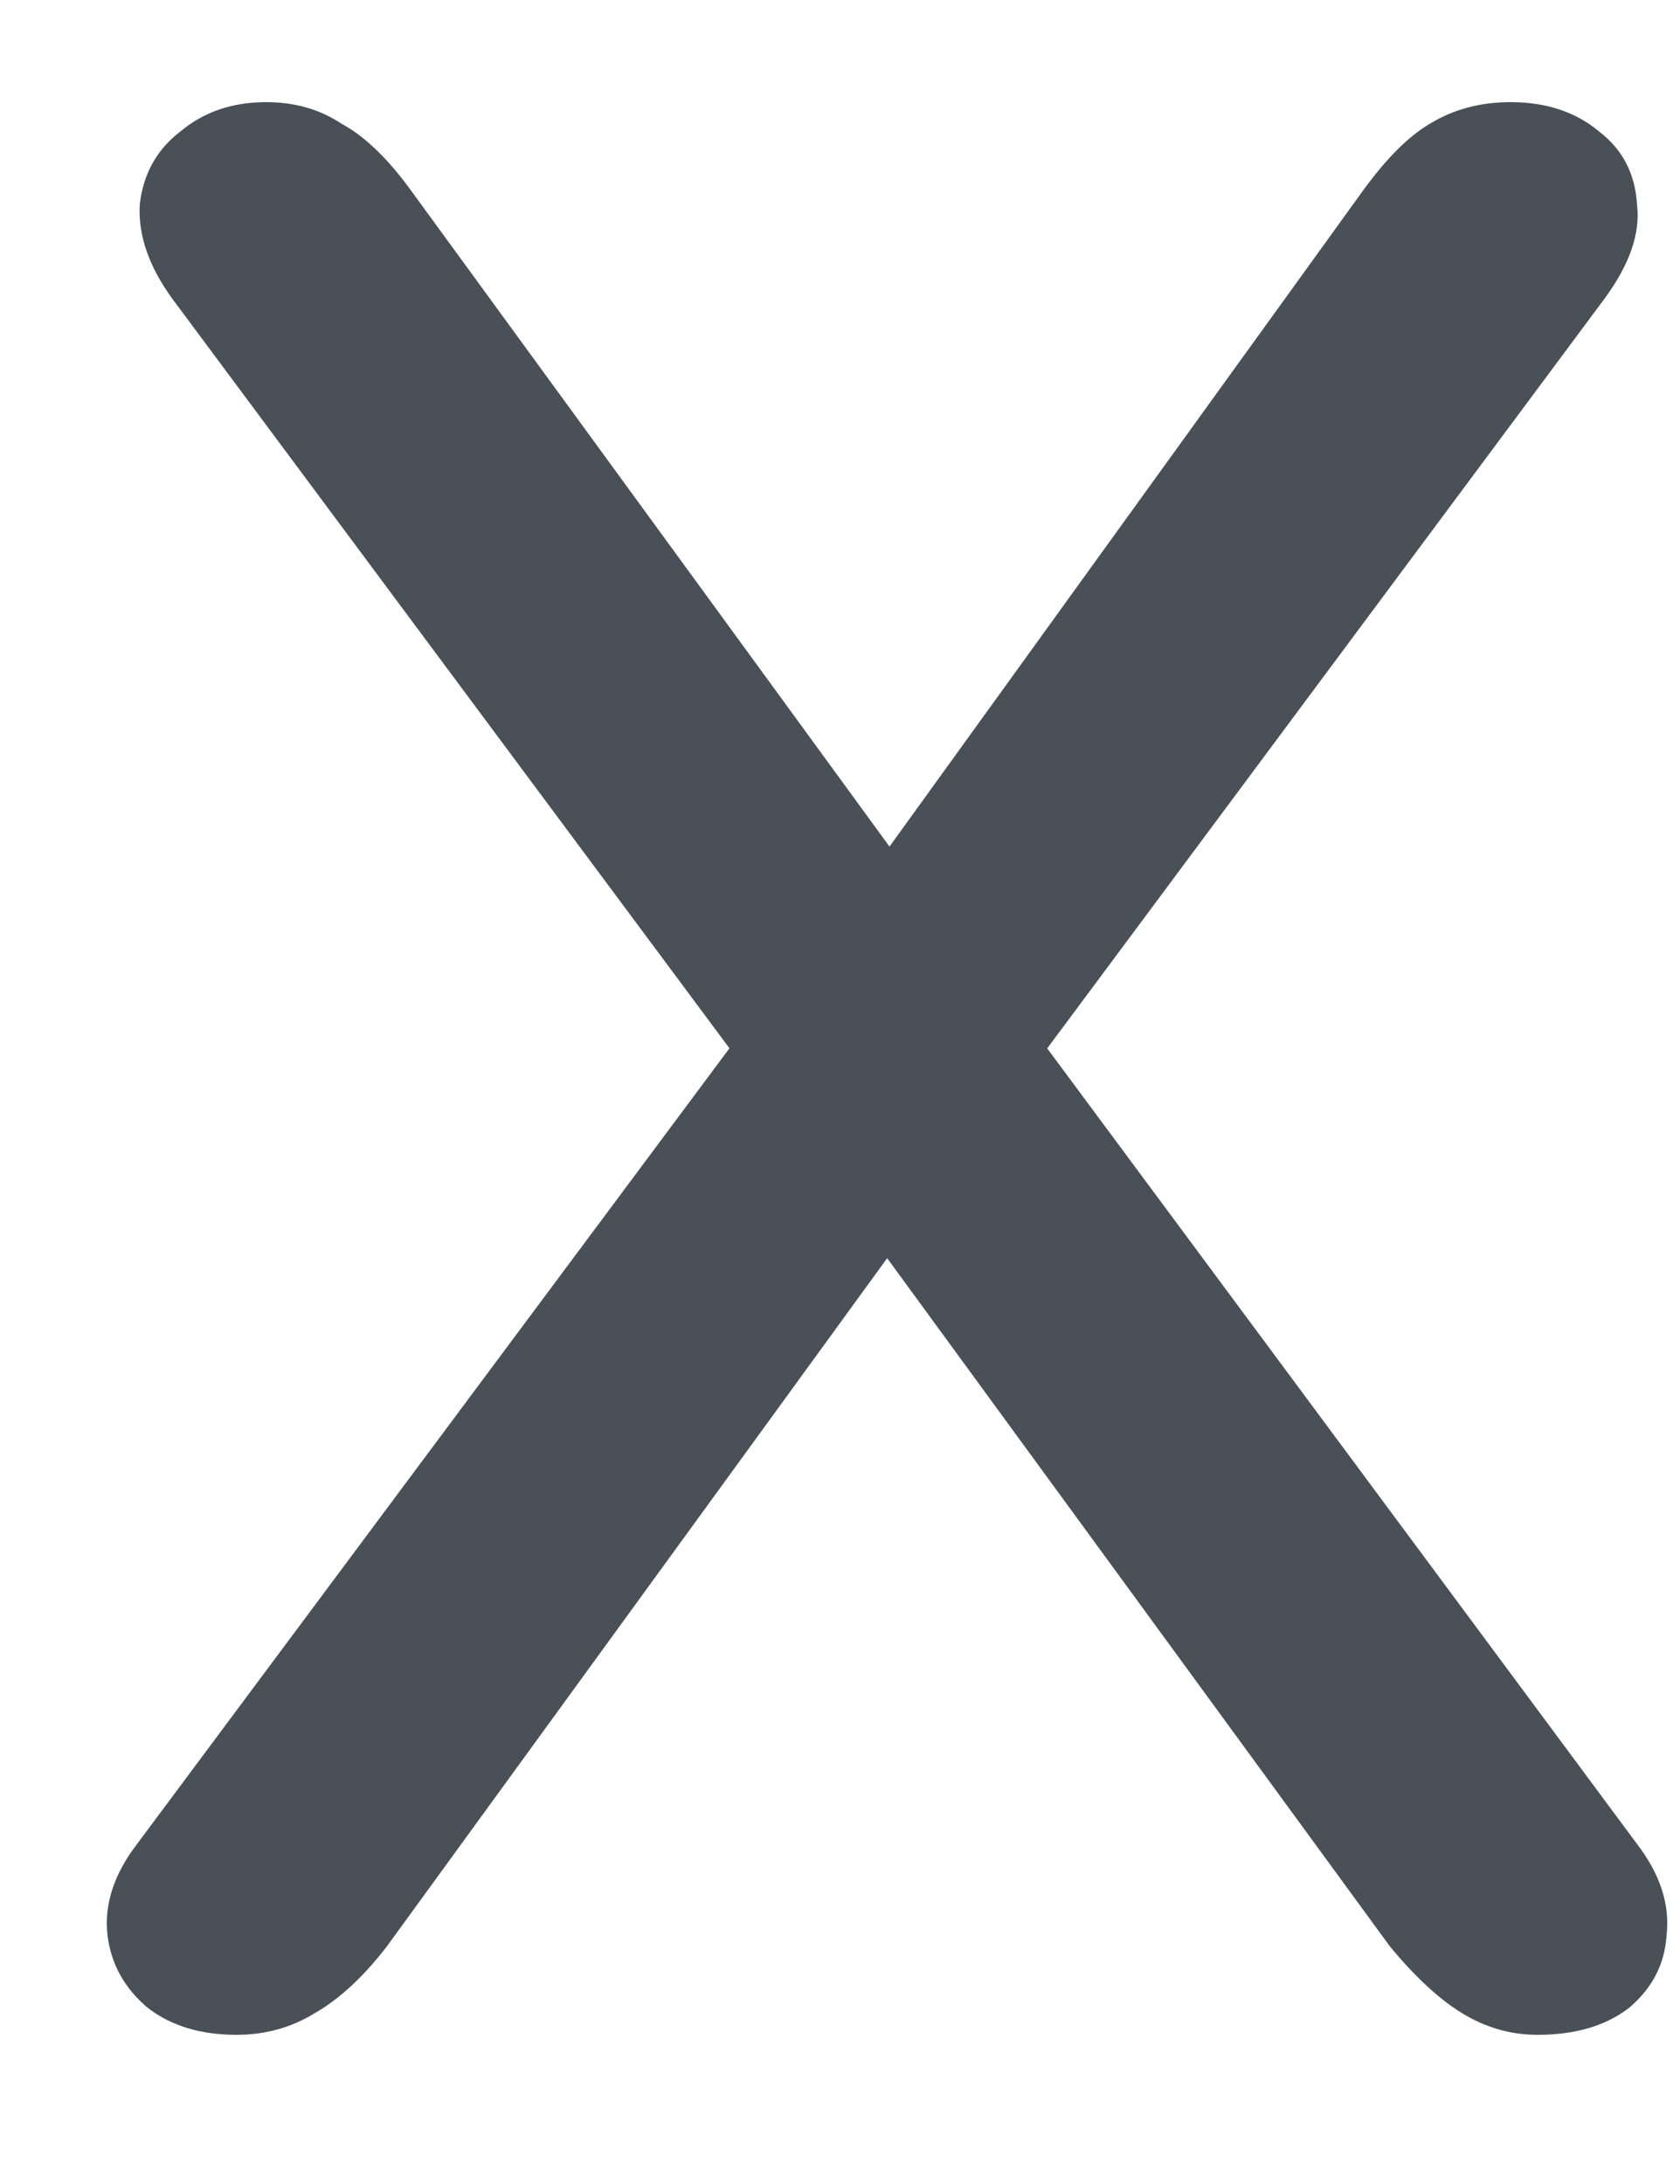 <svg width="10" height="13" viewBox="0 0 10 13" fill="none" xmlns="http://www.w3.org/2000/svg">
<path d="M1.408 12.112C1.195 12.112 1.019 12.059 0.88 11.952C0.741 11.835 0.661 11.691 0.64 11.52C0.619 11.339 0.677 11.157 0.816 10.976L4.592 5.904V6.576L1.024 1.776C0.885 1.584 0.821 1.397 0.832 1.216C0.853 1.035 0.933 0.891 1.072 0.784C1.211 0.667 1.381 0.608 1.584 0.608C1.755 0.608 1.904 0.651 2.032 0.736C2.171 0.811 2.309 0.944 2.448 1.136L5.552 5.392H5.04L8.112 1.136C8.251 0.944 8.384 0.811 8.512 0.736C8.651 0.651 8.811 0.608 8.992 0.608C9.205 0.608 9.381 0.667 9.52 0.784C9.659 0.891 9.733 1.035 9.744 1.216C9.765 1.387 9.701 1.573 9.552 1.776L5.984 6.576V5.904L9.744 10.976C9.883 11.157 9.941 11.339 9.92 11.52C9.909 11.691 9.835 11.835 9.696 11.952C9.557 12.059 9.376 12.112 9.152 12.112C8.992 12.112 8.843 12.069 8.704 11.984C8.565 11.899 8.421 11.765 8.272 11.584L4.976 7.072H5.584L2.304 11.584C2.165 11.765 2.021 11.899 1.872 11.984C1.733 12.069 1.579 12.112 1.408 12.112Z" fill="#495057"/>
</svg>
